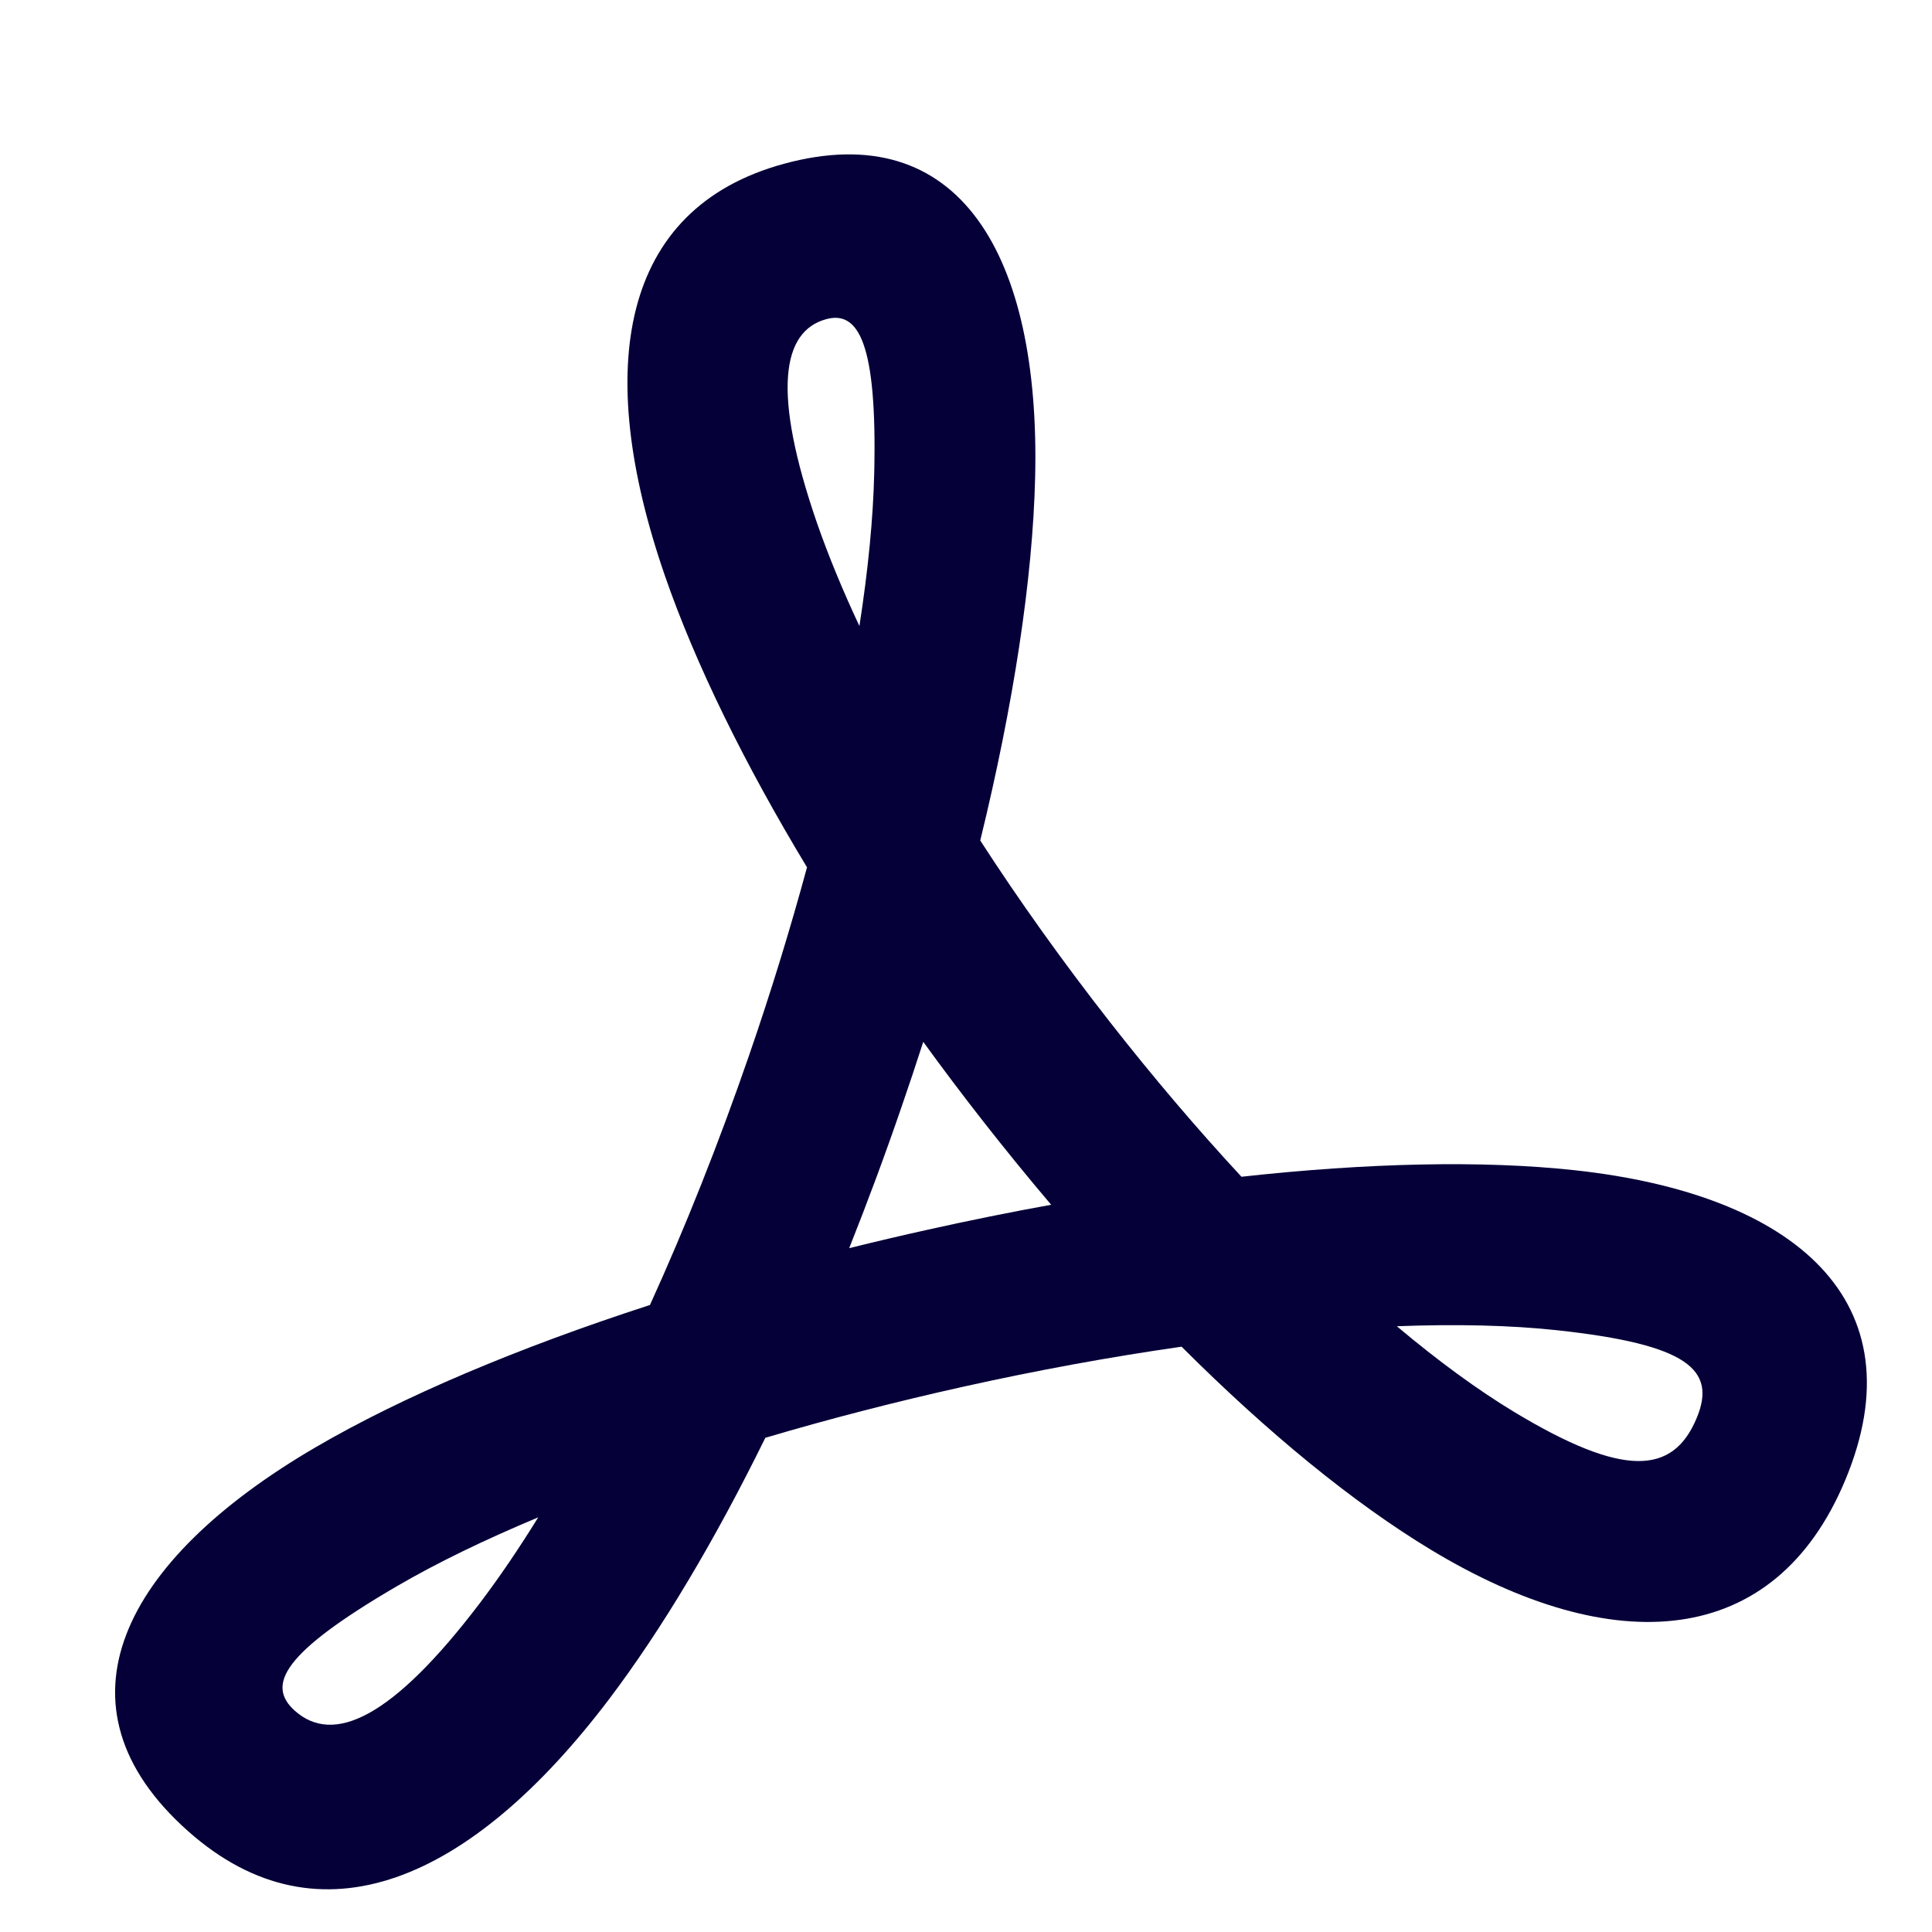 <svg width="24" height="24" viewBox="0 0 24 24" fill="none" xmlns="http://www.w3.org/2000/svg">
<path fill-rule="evenodd" clip-rule="evenodd" d="M8.258 7.147C7.37 4.576 7.702 2.59 9.737 2.035C11.923 1.439 12.923 3.174 12.859 5.922C12.83 7.195 12.588 8.759 12.177 10.441C12.662 11.191 13.205 11.951 13.788 12.696C14.323 13.38 14.873 14.026 15.422 14.618C16.984 14.446 18.408 14.412 19.561 14.537C22.307 14.835 23.845 16.172 22.923 18.385C22.043 20.496 20.038 20.616 17.781 19.255C16.808 18.668 15.746 17.796 14.678 16.729C13.805 16.854 12.893 17.02 11.967 17.226C11.121 17.414 10.293 17.628 9.507 17.861C8.886 19.125 8.226 20.236 7.563 21.112C5.857 23.362 3.971 24.201 2.336 22.747C0.584 21.19 1.513 19.385 3.918 17.98C5.005 17.345 6.446 16.739 8.074 16.211C8.513 15.247 8.929 14.2 9.305 13.111C9.577 12.323 9.818 11.537 10.025 10.774C9.251 9.493 8.639 8.25 8.258 7.147ZM10.263 3.965C10.664 3.855 10.897 4.26 10.86 5.875C10.847 6.44 10.784 7.081 10.676 7.777C10.465 7.327 10.288 6.897 10.148 6.494C9.587 4.867 9.713 4.115 10.263 3.965ZM18.813 17.542C20.168 18.358 20.783 18.322 21.077 17.615C21.327 17.015 20.966 16.701 19.345 16.525C18.765 16.462 18.092 16.447 17.352 16.475C17.863 16.905 18.355 17.265 18.813 17.542ZM4.926 19.707C3.511 20.534 3.305 20.933 3.664 21.253C4.142 21.677 4.871 21.352 5.969 19.904C6.207 19.589 6.447 19.236 6.686 18.849C6.019 19.128 5.424 19.416 4.926 19.707ZM11.195 13.763C10.991 14.357 10.774 14.94 10.549 15.505C10.873 15.425 11.202 15.347 11.533 15.274C12.046 15.16 12.555 15.057 13.058 14.966C12.773 14.63 12.491 14.284 12.213 13.929C11.957 13.602 11.709 13.273 11.469 12.942C11.381 13.215 11.29 13.489 11.195 13.763Z" fill="#050038"/>
</svg>
